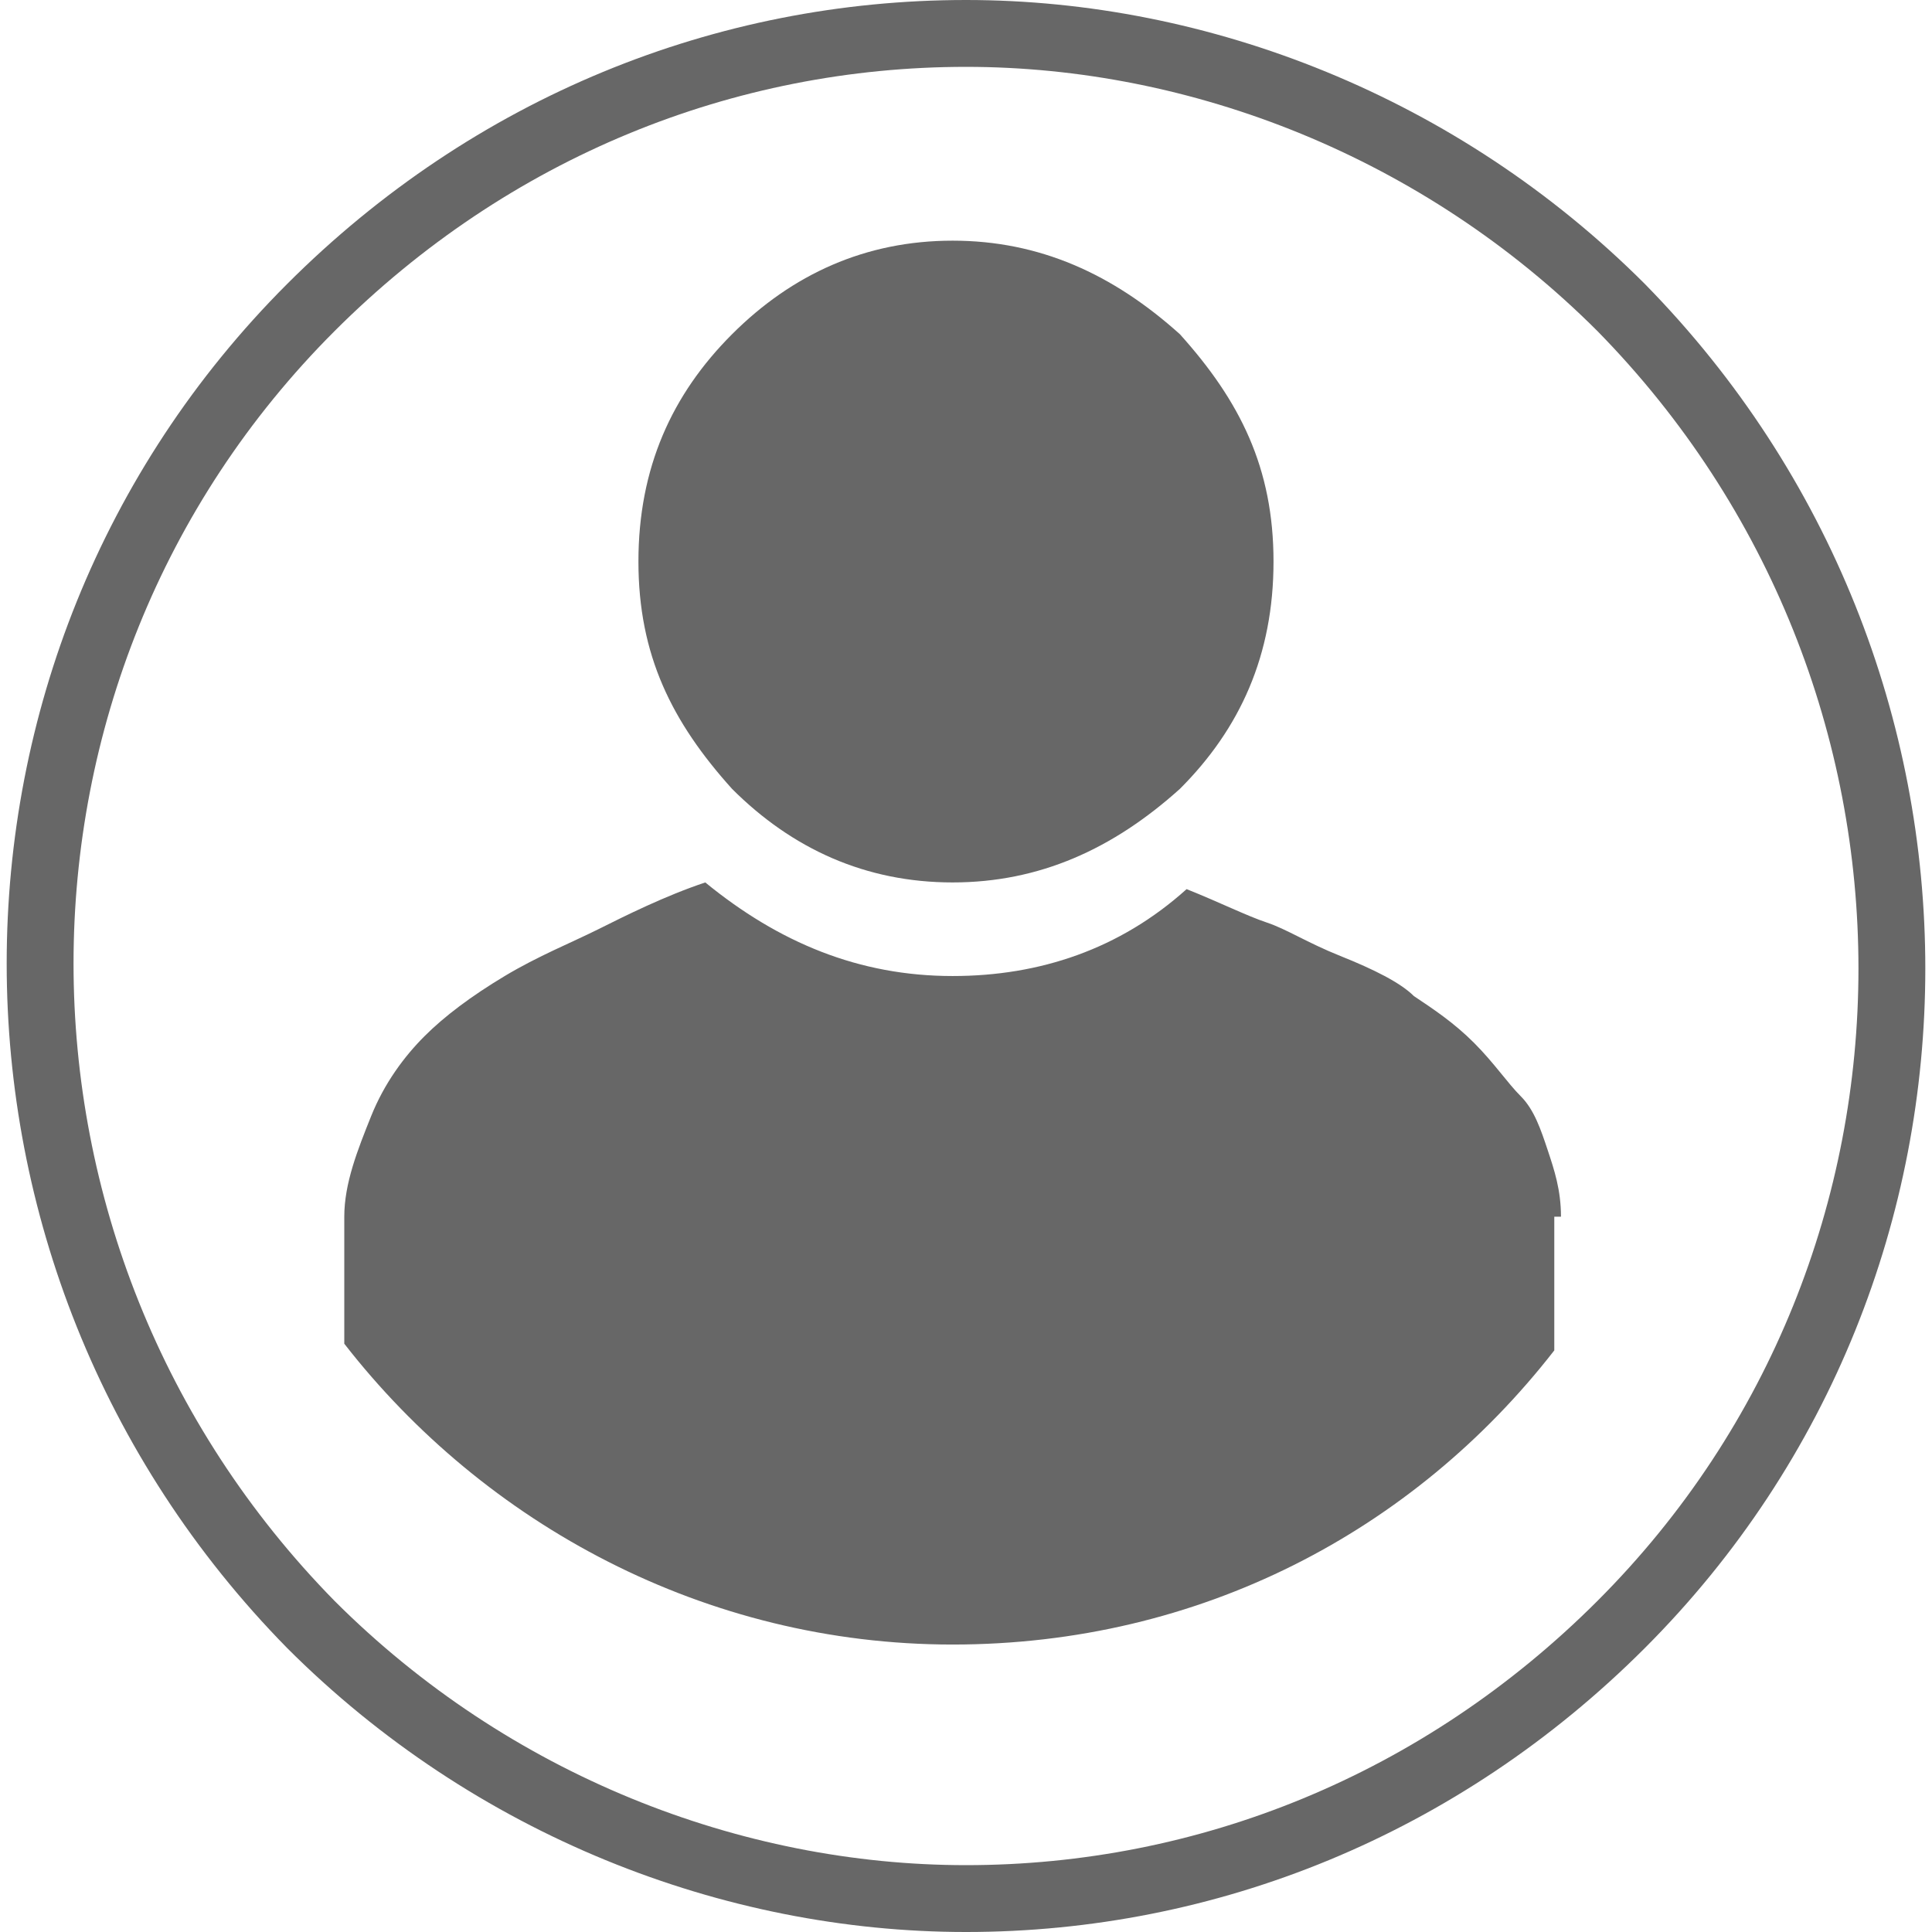 <?xml version="1.0" encoding="UTF-8" standalone="no"?>
<!-- Generator: Adobe Illustrator 18.0.0, SVG Export Plug-In . SVG Version: 6.00 Build 0)  -->

<svg
   xmlns:dc="http://purl.org/dc/elements/1.1/"
   xmlns:cc="http://creativecommons.org/ns#"
   xmlns:rdf="http://www.w3.org/1999/02/22-rdf-syntax-ns#"
   xmlns:svg="http://www.w3.org/2000/svg"
   xmlns="http://www.w3.org/2000/svg"
   xmlns:sodipodi="http://sodipodi.sourceforge.net/DTD/sodipodi-0.dtd"
   xmlns:inkscape="http://www.inkscape.org/namespaces/inkscape"
   version="1.1"
   id="Layer_1"
   x="0px"
   y="0px"
   viewBox="0 0 28.9 28.9"
   enable-background="new 0 0 792 612"
   xml:space="preserve"
   inkscape:version="0.48.5 r10040"
   width="100%"
   height="100%"
   sodipodi:docname="chart_staffing.svg"><defs
     id="defs3221" /><sodipodi:namedview
     pagecolor="#ffffff"
     bordercolor="#666666"
     borderopacity="1"
     objecttolerance="10"
     gridtolerance="10"
     guidetolerance="10"
     inkscape:pageopacity="0"
     inkscape:pageshadow="2"
     inkscape:window-width="640"
     inkscape:window-height="480"
     id="namedview3219"
     showgrid="false"
     fit-margin-top="0"
     fit-margin-left="0.1"
     fit-margin-right="0.1"
     fit-margin-bottom="0"
     inkscape:zoom="0.38562092"
     inkscape:cx="14.749999"
     inkscape:cy="13.4"
     inkscape:window-x="59"
     inkscape:window-y="0"
     inkscape:window-maximized="0"
     inkscape:current-layer="Layer_1" /><g
     id="g3209"
     transform="translate(-381.25,-290.5)"><path
       d="m 395.5,294.1 c -1.3,0 -2.4,0.5 -3.3,1.4 -0.9,0.9 -1.4,2 -1.4,3.4 0,1.4 0.5,2.4 1.4,3.4 0.9,0.9 2,1.4 3.3,1.4 1.3,0 2.4,-0.5 3.4,-1.4 0.9,-0.9 1.4,-2 1.4,-3.4 0,-1.4 -0.5,-2.4 -1.4,-3.4 -1,-0.9 -2.1,-1.4 -3.4,-1.4 z"
       id="path3211"
       inkscape:connector-curvature="0"
       style="fill:#676767" /><path
       d="m 404.6,308.7 c 0,-0.4 -0.1,-0.7 -0.2,-1 -0.1,-0.3 -0.2,-0.6 -0.4,-0.8 -0.2,-0.2 -0.4,-0.5 -0.7,-0.8 -0.3,-0.3 -0.6,-0.5 -0.9,-0.7 -0.2,-0.2 -0.6,-0.4 -1.1,-0.6 -0.5,-0.2 -0.8,-0.4 -1.1,-0.5 -0.3,-0.1 -0.7,-0.3 -1.2,-0.5 -1,0.9 -2.2,1.3 -3.5,1.3 -1.4,0 -2.6,-0.5 -3.7,-1.4 -0.6,0.2 -1.2,0.5 -1.6,0.7 -0.4,0.2 -0.9,0.4 -1.4,0.7 -0.5,0.3 -0.9,0.6 -1.2,0.9 -0.3,0.3 -0.6,0.7 -0.8,1.2 -0.2,0.5 -0.4,1 -0.4,1.5 v 1.9 c 2.1,2.7 5.4,4.5 9.1,4.5 3.7,0 6.9,-1.7 9,-4.4 v -2 z"
       id="path3213"
       inkscape:connector-curvature="0"
       style="fill:#676767" /></g><g
     id="g3215"
     transform="translate(-381.25,-290.5)"><path
       d="m 405.5,295.1 c -2.7,-2.7 -6.3,-4.1 -9.8,-4.1 -3.6,0 -7.1,1.4 -9.8,4.1 -5.4,5.4 -5.4,14.2 0,19.7 2.7,2.7 6.3,4.1 9.8,4.1 3.6,0 7.1,-1.4 9.8,-4.1 5.4,-5.4 5.4,-14.2 0,-19.7 z"
       id="path3217"
       inkscape:connector-curvature="0"
       style="fill:none;stroke:#676767" /></g></svg>
